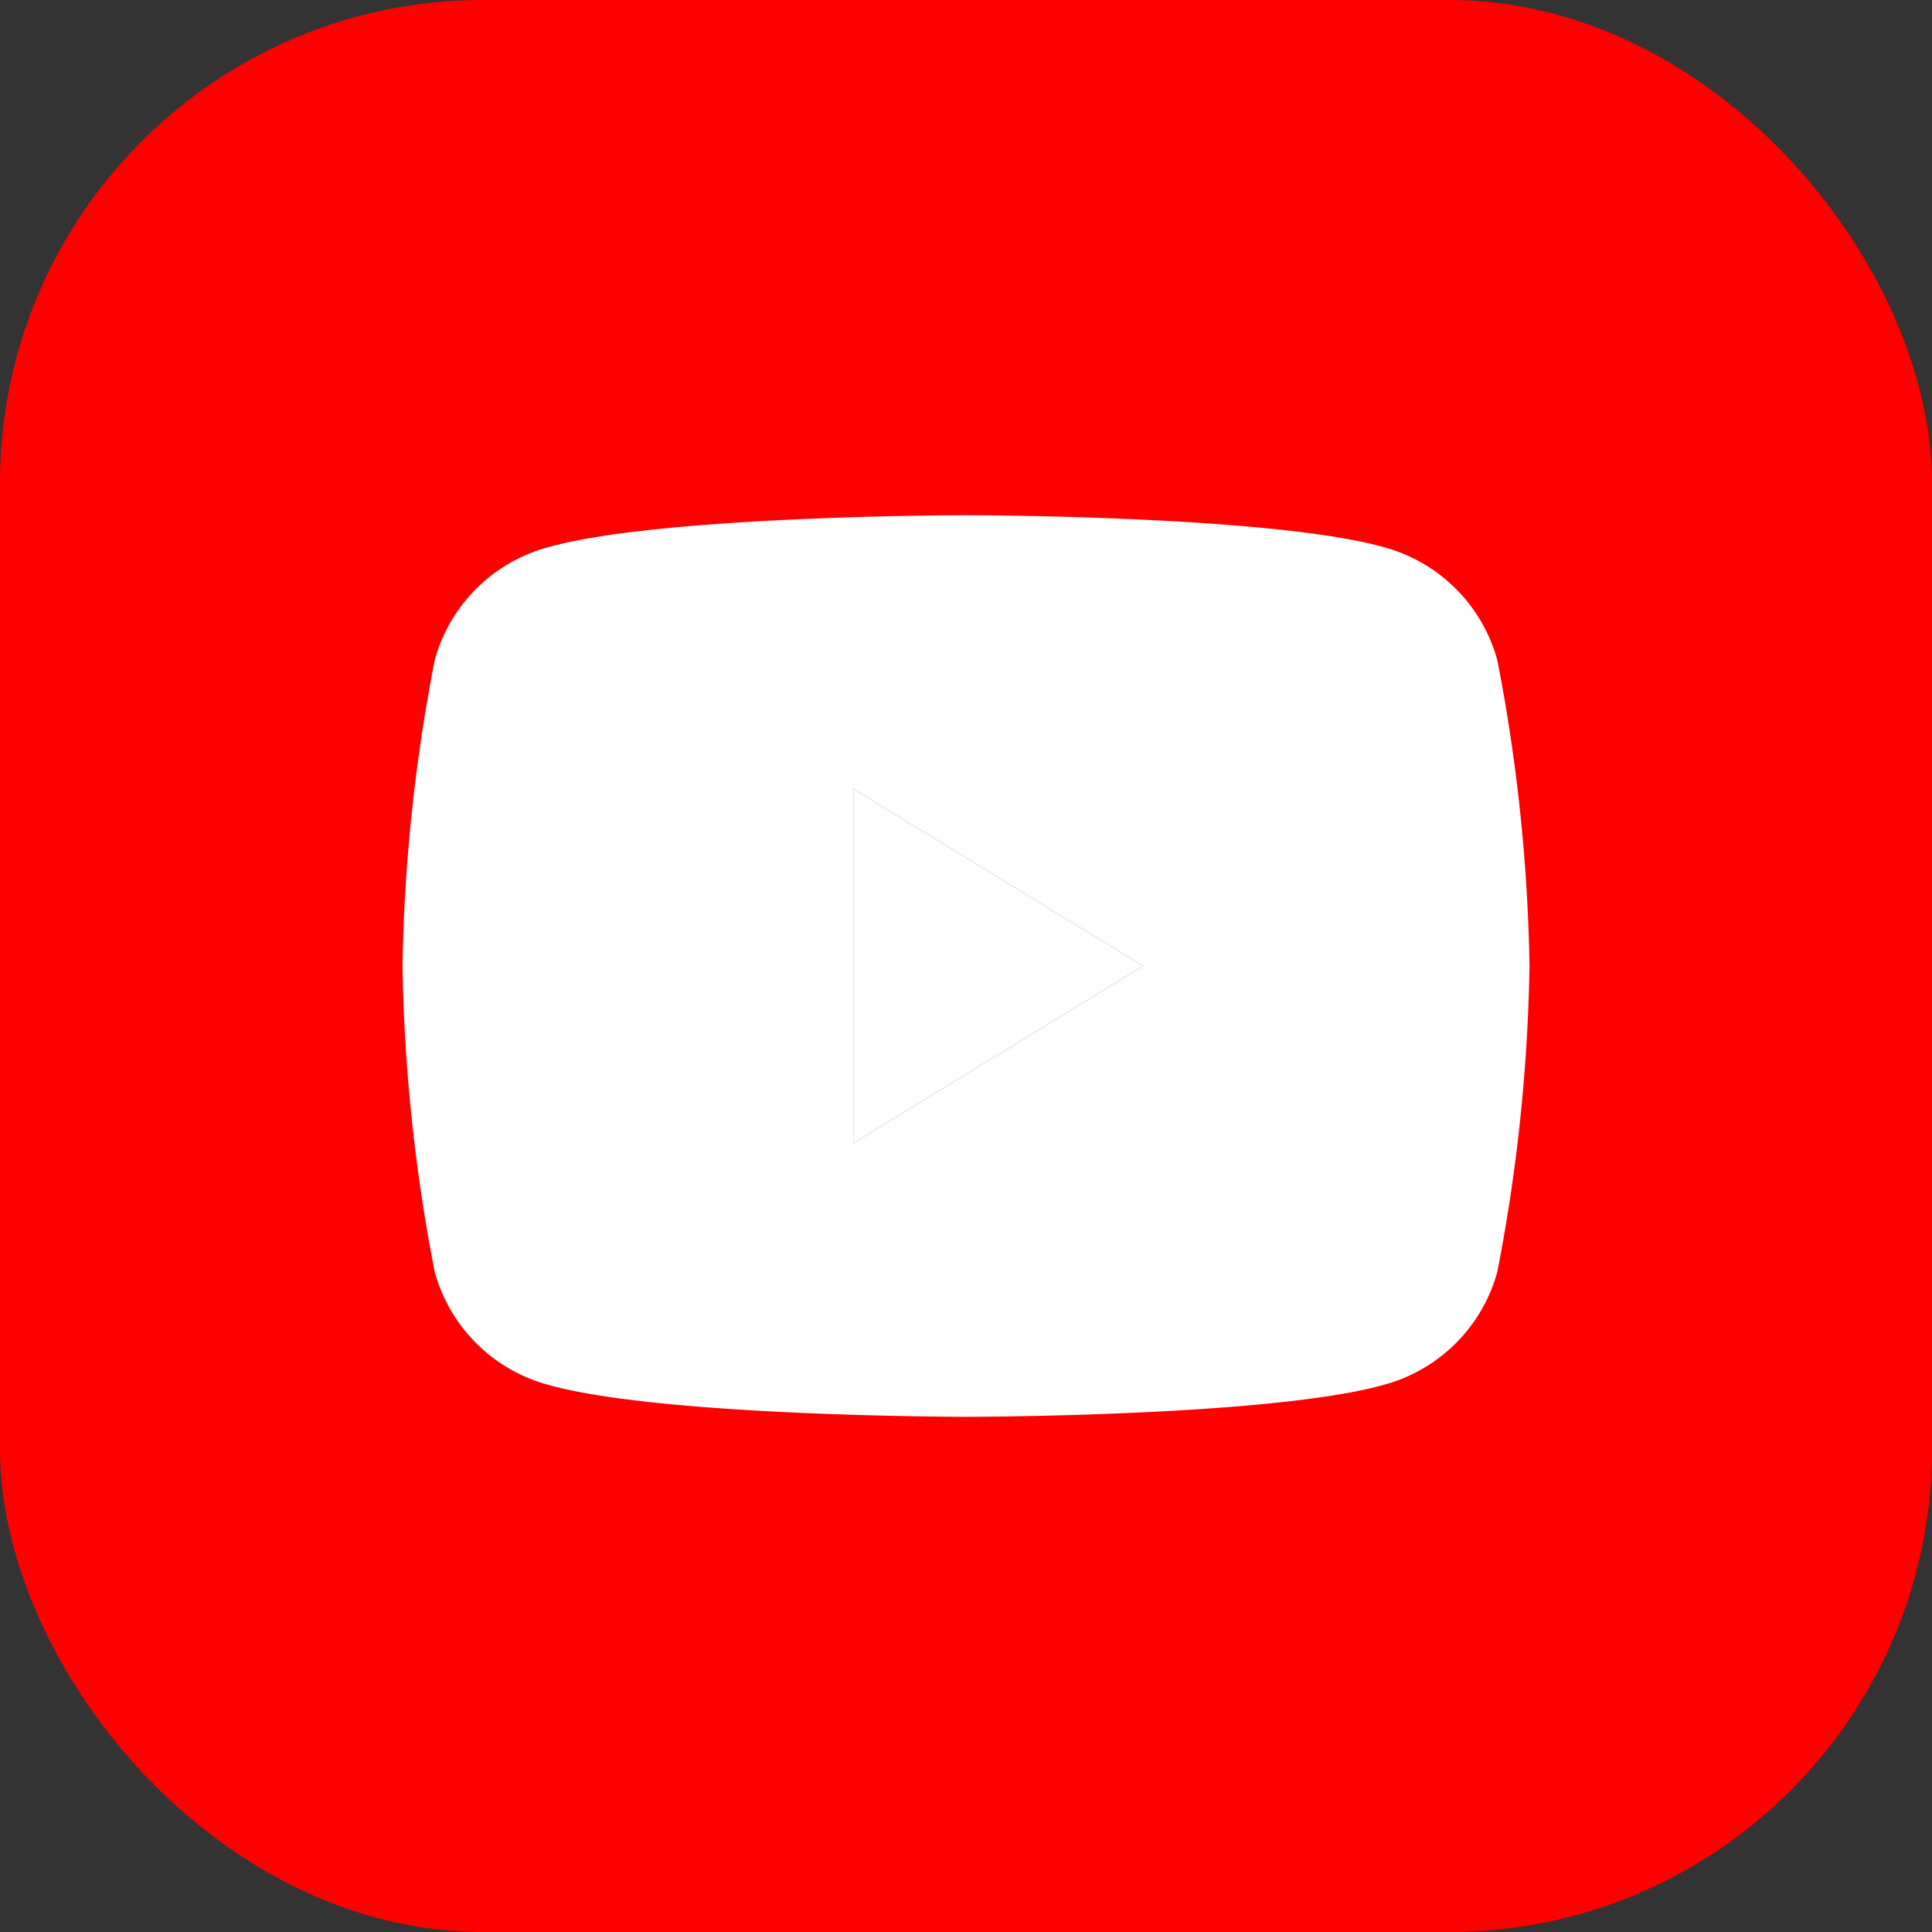 <svg xmlns="http://www.w3.org/2000/svg" viewBox="0 0 24 24" role="img" aria-label="YouTube">
  <rect x="0" y="0" width="24" height="24" fill="#333333" stroke="none"/>
  <rect width="24" height="24" rx="6" fill="#ff0000" />
  <path d="M18.6 8.2a2 2 0 00-1.4-1.4C15.8 6.4 12 6.4 12 6.4s-3.8 0-5.2.4A2 2 0 005.4 8.2 21.6 21.6 0 005 12a21.6 21.6 0 00.4 3.8 2 2 0 001.4 1.4c1.4.4 5.2.4 5.2.4s3.8 0 5.2-.4a2 2 0 001.4-1.4A21.6 21.6 0 0019 12a21.6 21.6 0 00-.4-3.8z" fill="#fff" />
  <path d="M10.6 9.8l3.6 2.2-3.6 2.2z" fill="#ff0000" />
  <path d="M10.6 9.8l3.6 2.2-3.6 2.2z" fill="#fff" />
</svg>
